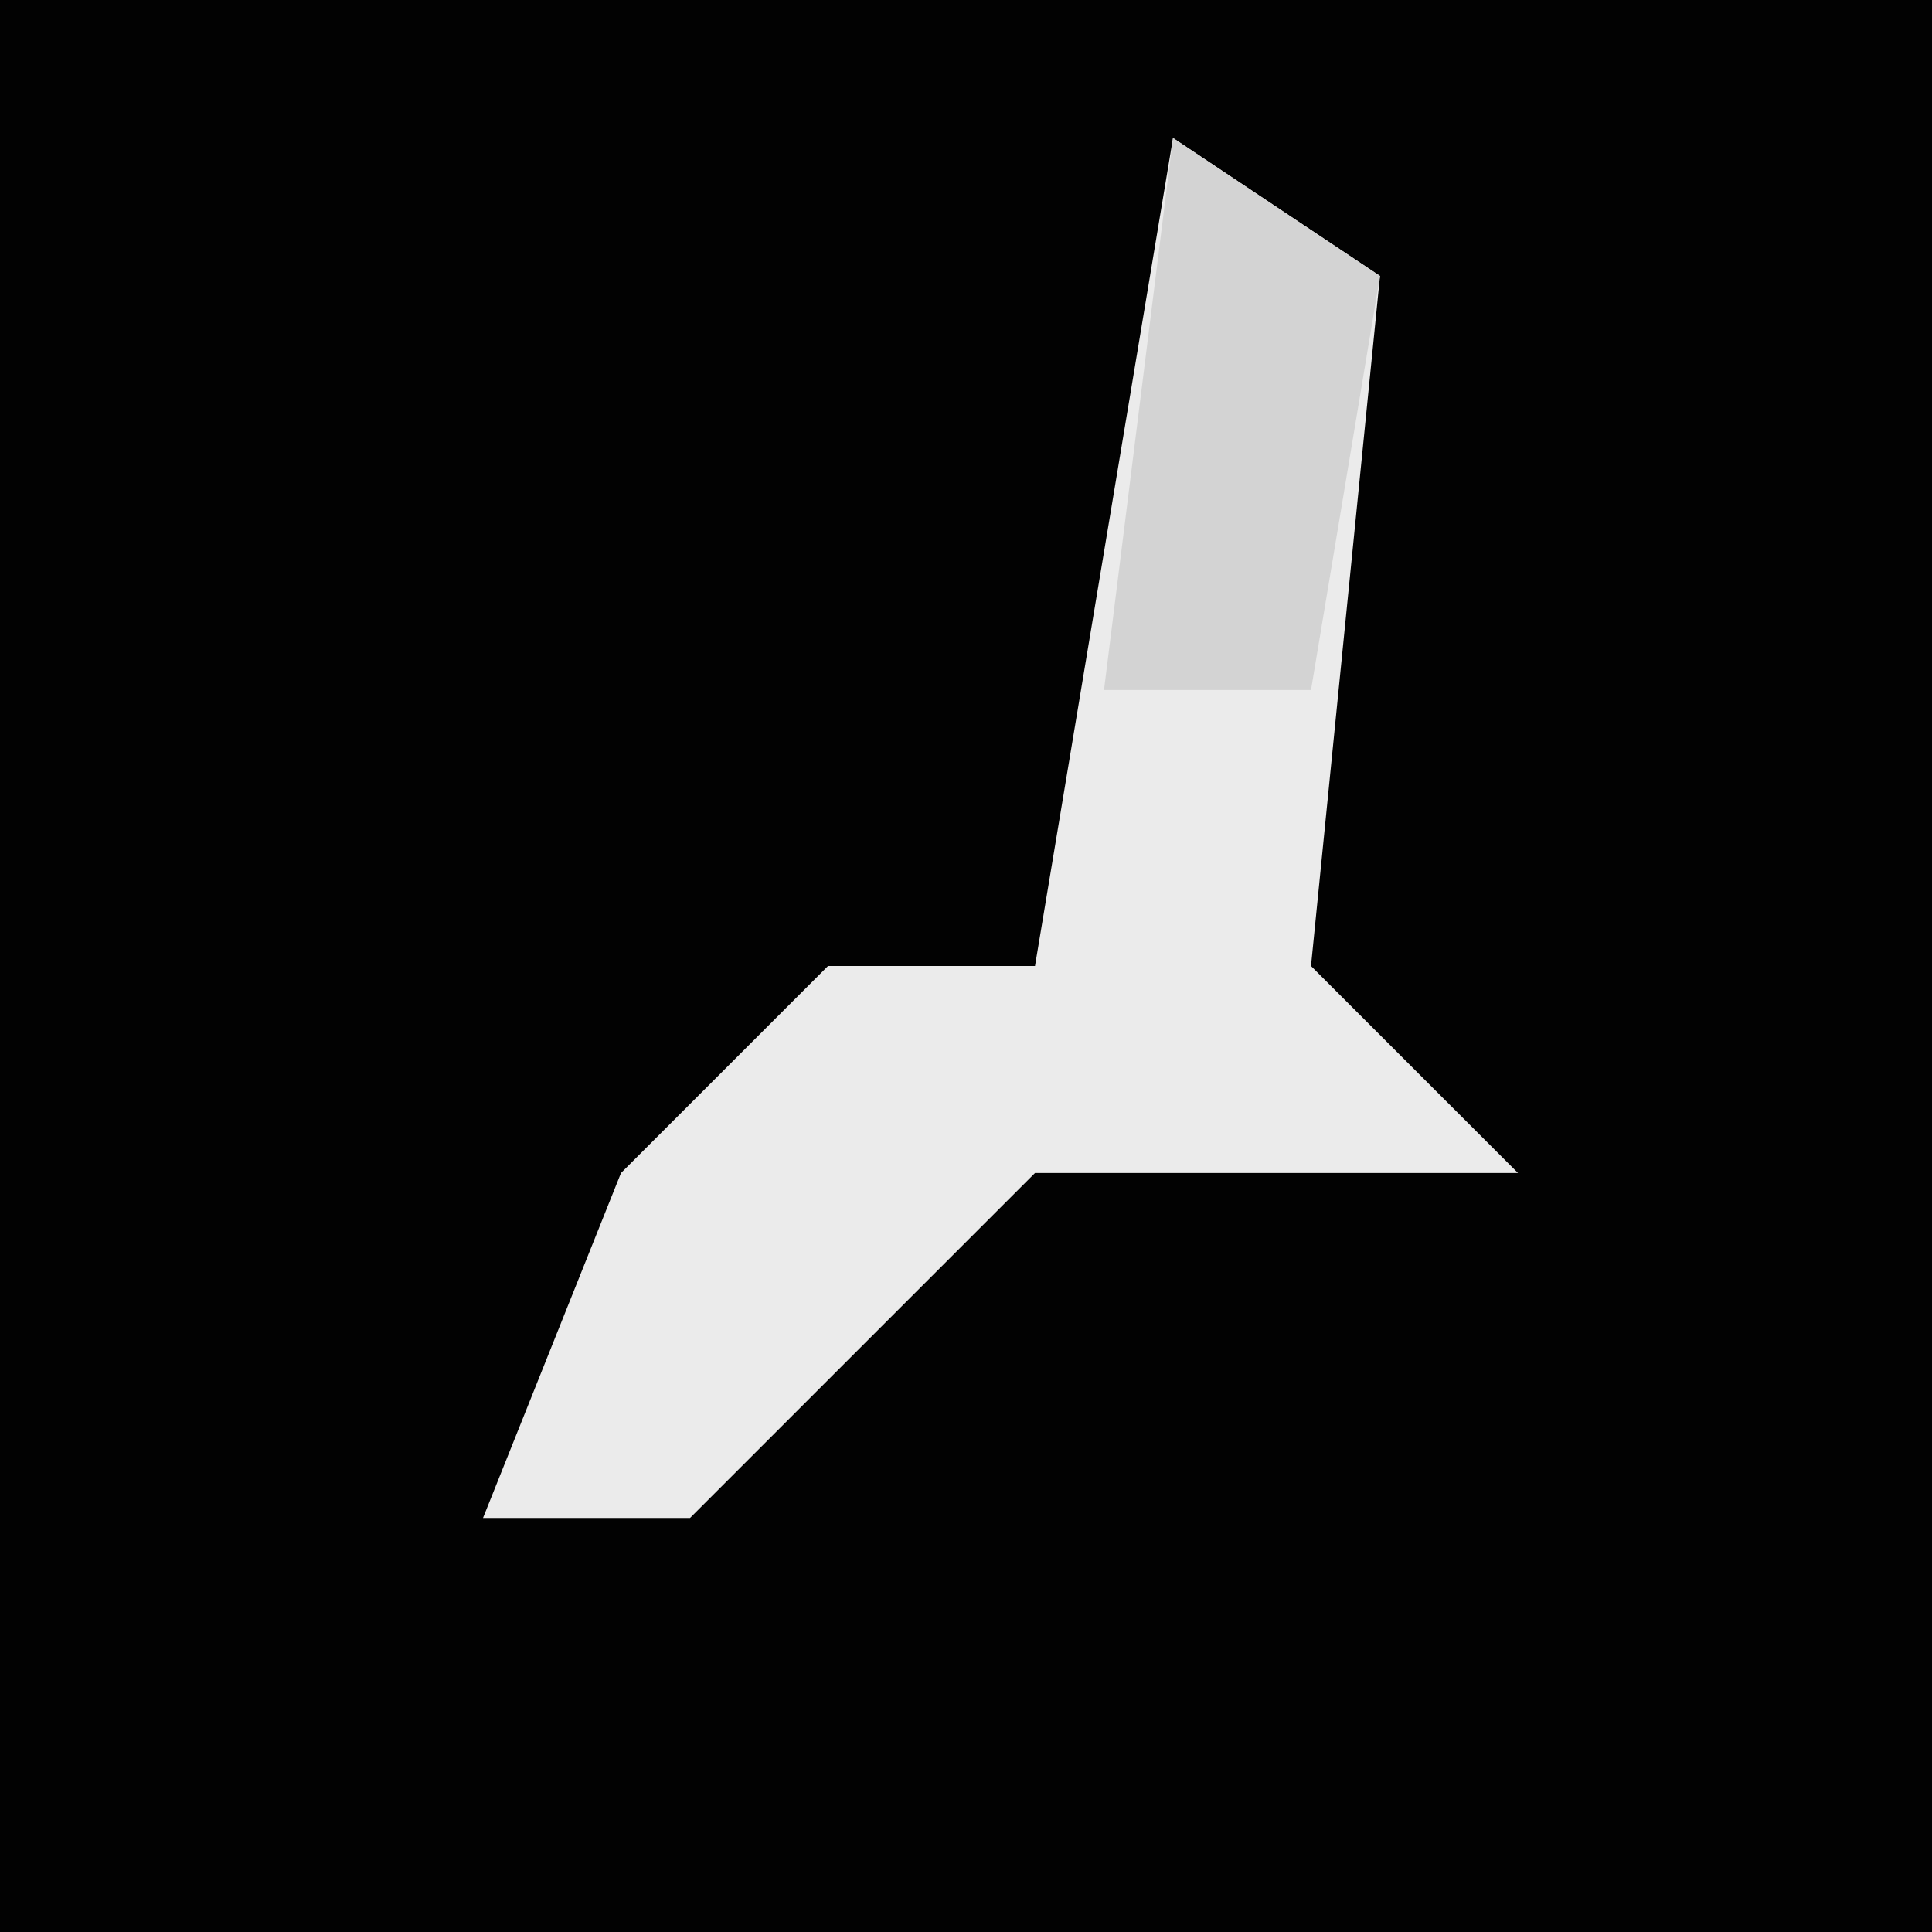 <?xml version="1.0" encoding="UTF-8"?>
<svg version="1.1" xmlns="http://www.w3.org/2000/svg" width="28" height="28">
<path d="M0,0 L28,0 L28,28 L0,28 Z " fill="#020202" transform="translate(0,0)"/>
<path d="M0,0 L3,2 L2,12 L5,15 L-2,15 L-7,20 L-10,20 L-8,15 L-5,12 L-2,12 Z " fill="#EBEBEB" transform="translate(17,2)"/>
<path d="M0,0 L3,2 L2,8 L-1,8 Z " fill="#D3D3D3" transform="translate(17,2)"/>
</svg>
